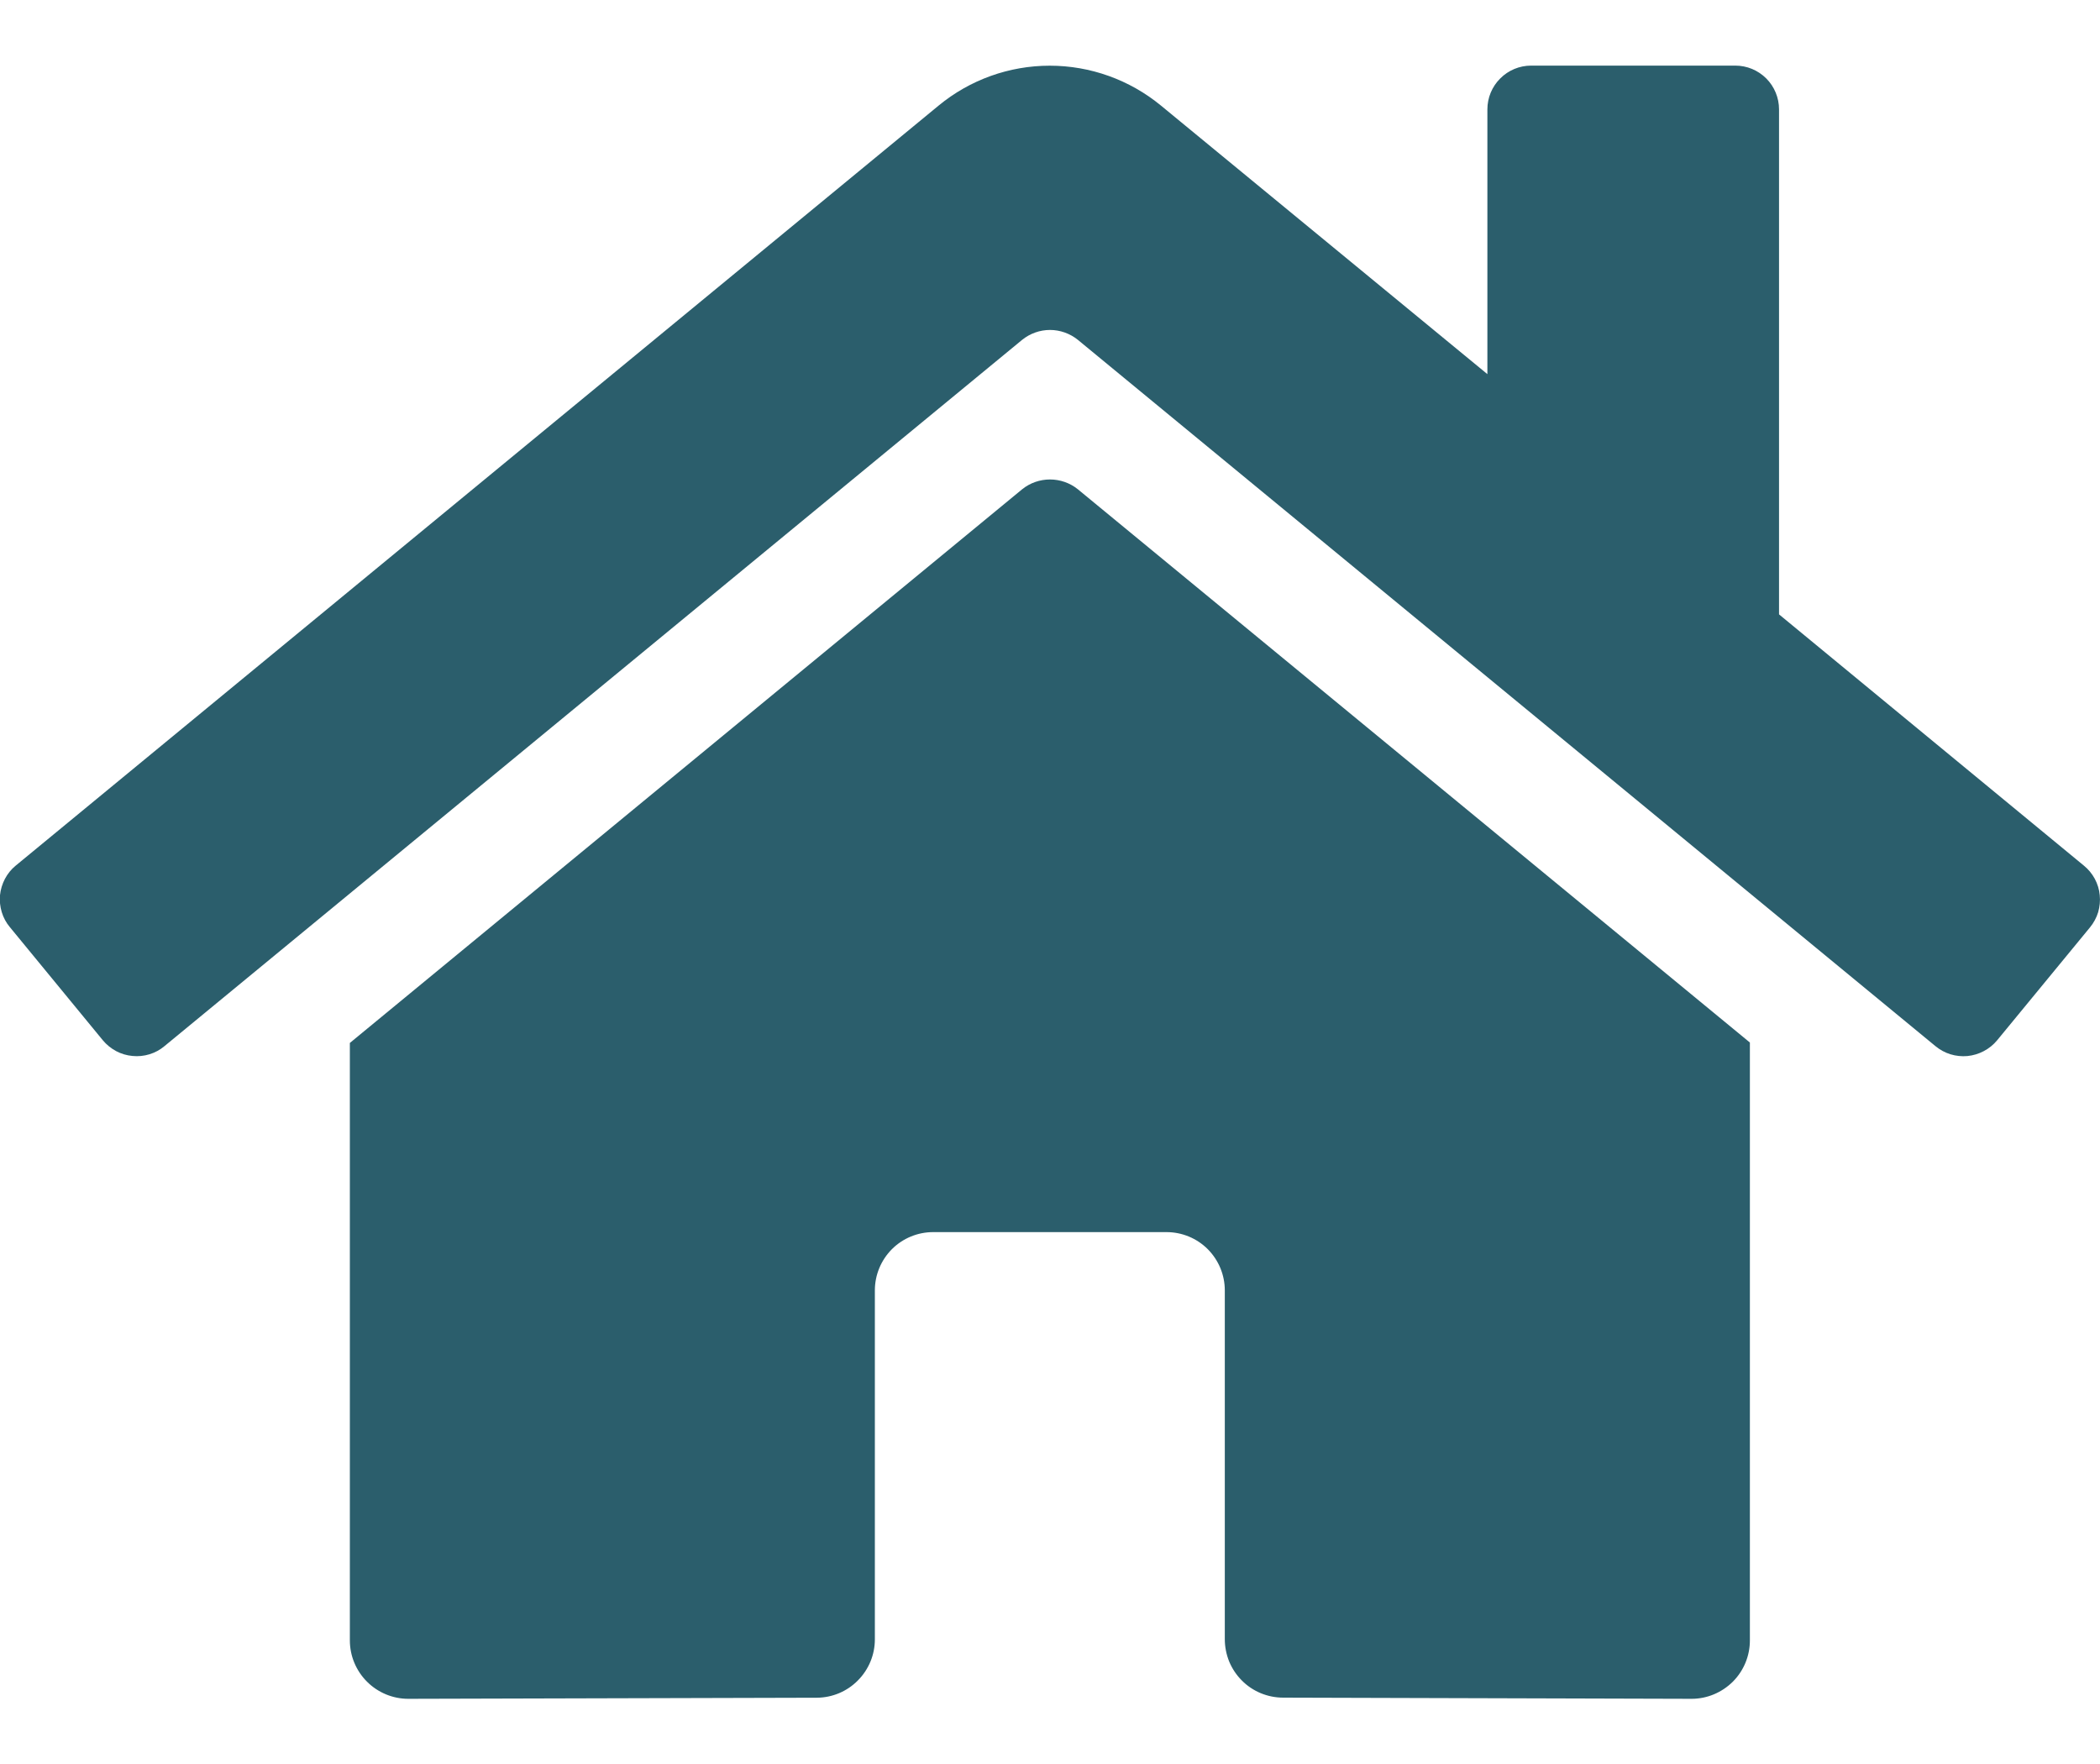 <svg width="25" height="21" viewBox="0 0 25 21" fill="none" xmlns="http://www.w3.org/2000/svg">
<path d="M12.168 5.825L4.165 12.416V19.529C4.165 19.713 4.239 19.89 4.369 20.02C4.499 20.15 4.676 20.224 4.86 20.224L9.724 20.211C9.907 20.21 10.083 20.137 10.212 20.006C10.342 19.876 10.415 19.7 10.415 19.517V15.362C10.415 15.178 10.488 15.002 10.618 14.871C10.748 14.741 10.925 14.668 11.109 14.668H13.887C14.071 14.668 14.248 14.741 14.378 14.871C14.508 15.002 14.581 15.178 14.581 15.362V19.514C14.581 19.605 14.599 19.695 14.633 19.78C14.668 19.864 14.719 19.941 14.784 20.006C14.848 20.071 14.925 20.122 15.009 20.157C15.094 20.192 15.184 20.21 15.276 20.21L20.138 20.224C20.322 20.224 20.498 20.15 20.629 20.02C20.759 19.89 20.832 19.713 20.832 19.529V12.411L12.832 5.825C12.738 5.749 12.62 5.708 12.5 5.708C12.379 5.708 12.262 5.749 12.168 5.825ZM24.808 10.305L21.179 7.314V1.302C21.179 1.164 21.124 1.031 21.027 0.934C20.929 0.836 20.797 0.781 20.658 0.781H18.228C18.09 0.781 17.957 0.836 17.86 0.934C17.762 1.031 17.707 1.164 17.707 1.302V4.454L13.821 1.257C13.448 0.95 12.98 0.782 12.497 0.782C12.014 0.782 11.546 0.95 11.174 1.257L0.187 10.305C0.134 10.348 0.091 10.402 0.059 10.462C0.027 10.523 0.007 10.589 0 10.657C-0.006 10.725 0.001 10.794 0.021 10.859C0.041 10.925 0.074 10.986 0.118 11.038L1.224 12.384C1.268 12.437 1.321 12.48 1.382 12.513C1.442 12.545 1.509 12.565 1.577 12.571C1.645 12.578 1.714 12.571 1.779 12.551C1.845 12.531 1.906 12.498 1.958 12.454L12.168 4.046C12.262 3.97 12.379 3.928 12.5 3.928C12.62 3.928 12.738 3.97 12.832 4.046L23.041 12.454C23.094 12.498 23.155 12.531 23.22 12.551C23.285 12.571 23.354 12.578 23.422 12.572C23.491 12.565 23.557 12.545 23.617 12.513C23.678 12.481 23.731 12.438 23.775 12.385L24.881 11.04C24.925 10.986 24.958 10.925 24.978 10.86C24.997 10.794 25.004 10.725 24.997 10.657C24.991 10.588 24.97 10.522 24.938 10.462C24.905 10.401 24.861 10.348 24.808 10.305Z" fill="#2B5E6C"/>
</svg>
